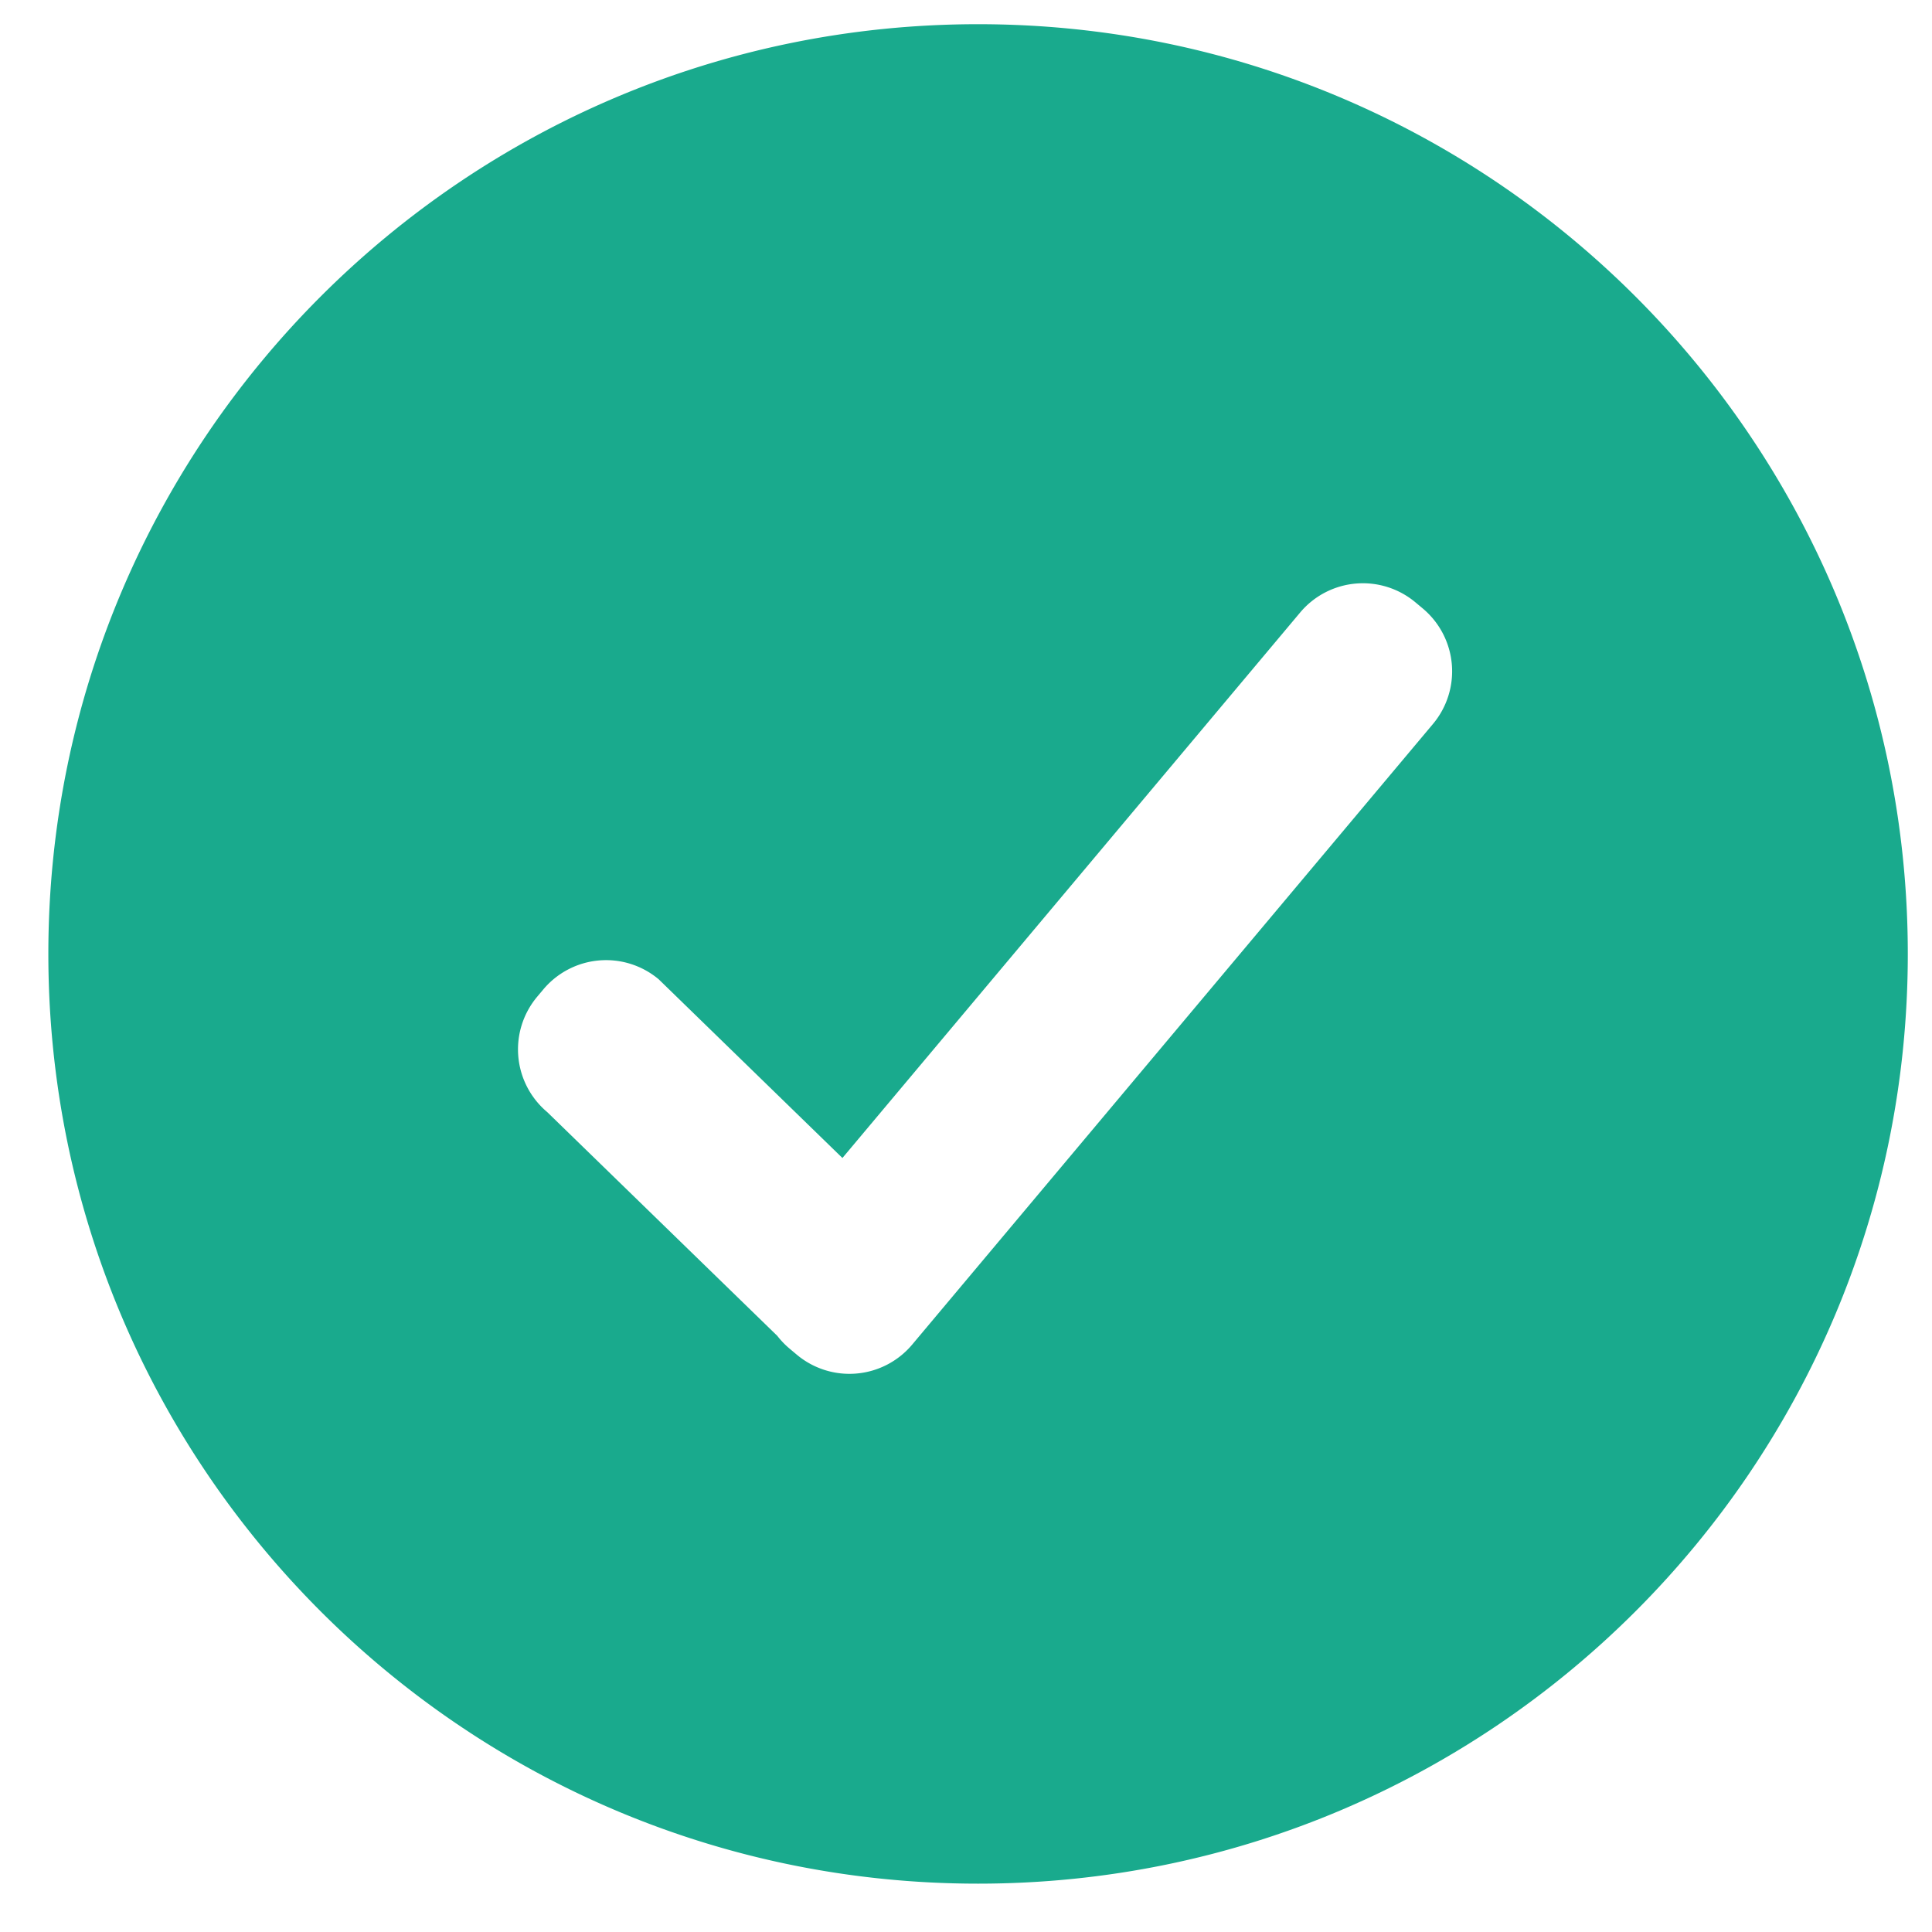 <?xml version="1.0" standalone="no"?><!DOCTYPE svg PUBLIC "-//W3C//DTD SVG 1.1//EN" "http://www.w3.org/Graphics/SVG/1.1/DTD/svg11.dtd"><svg t="1514210107681" class="icon" style="" viewBox="0 0 1024 1024" version="1.1" xmlns="http://www.w3.org/2000/svg" p-id="2431" xmlns:xlink="http://www.w3.org/1999/xlink" width="200" height="200"><defs><style type="text/css"></style></defs><path d="M518.4 12.826C246.246 12.826 25.626 233.446 25.626 505.6c0 272.154 220.621 492.774 492.774 492.774 272.154 0 492.774-220.621 492.774-492.774 0-272.154-220.621-492.774-492.774-492.774z m241.101 370.893L483.482 712.653a43.418 43.418 0 0 1-61.171 5.35l-3.878-3.251a44.493 44.493 0 0 1-6.451-6.72l-121.92-118.579a43.405 43.405 0 0 1-5.35-61.158l3.264-3.891a43.405 43.405 0 0 1 61.158-5.35l97.37 94.707 242.598-289.114a43.405 43.405 0 0 1 61.158-5.35l3.891 3.251a43.43 43.43 0 0 1 5.35 61.171z" fill="#19AA8D" p-id="2432"></path></svg>